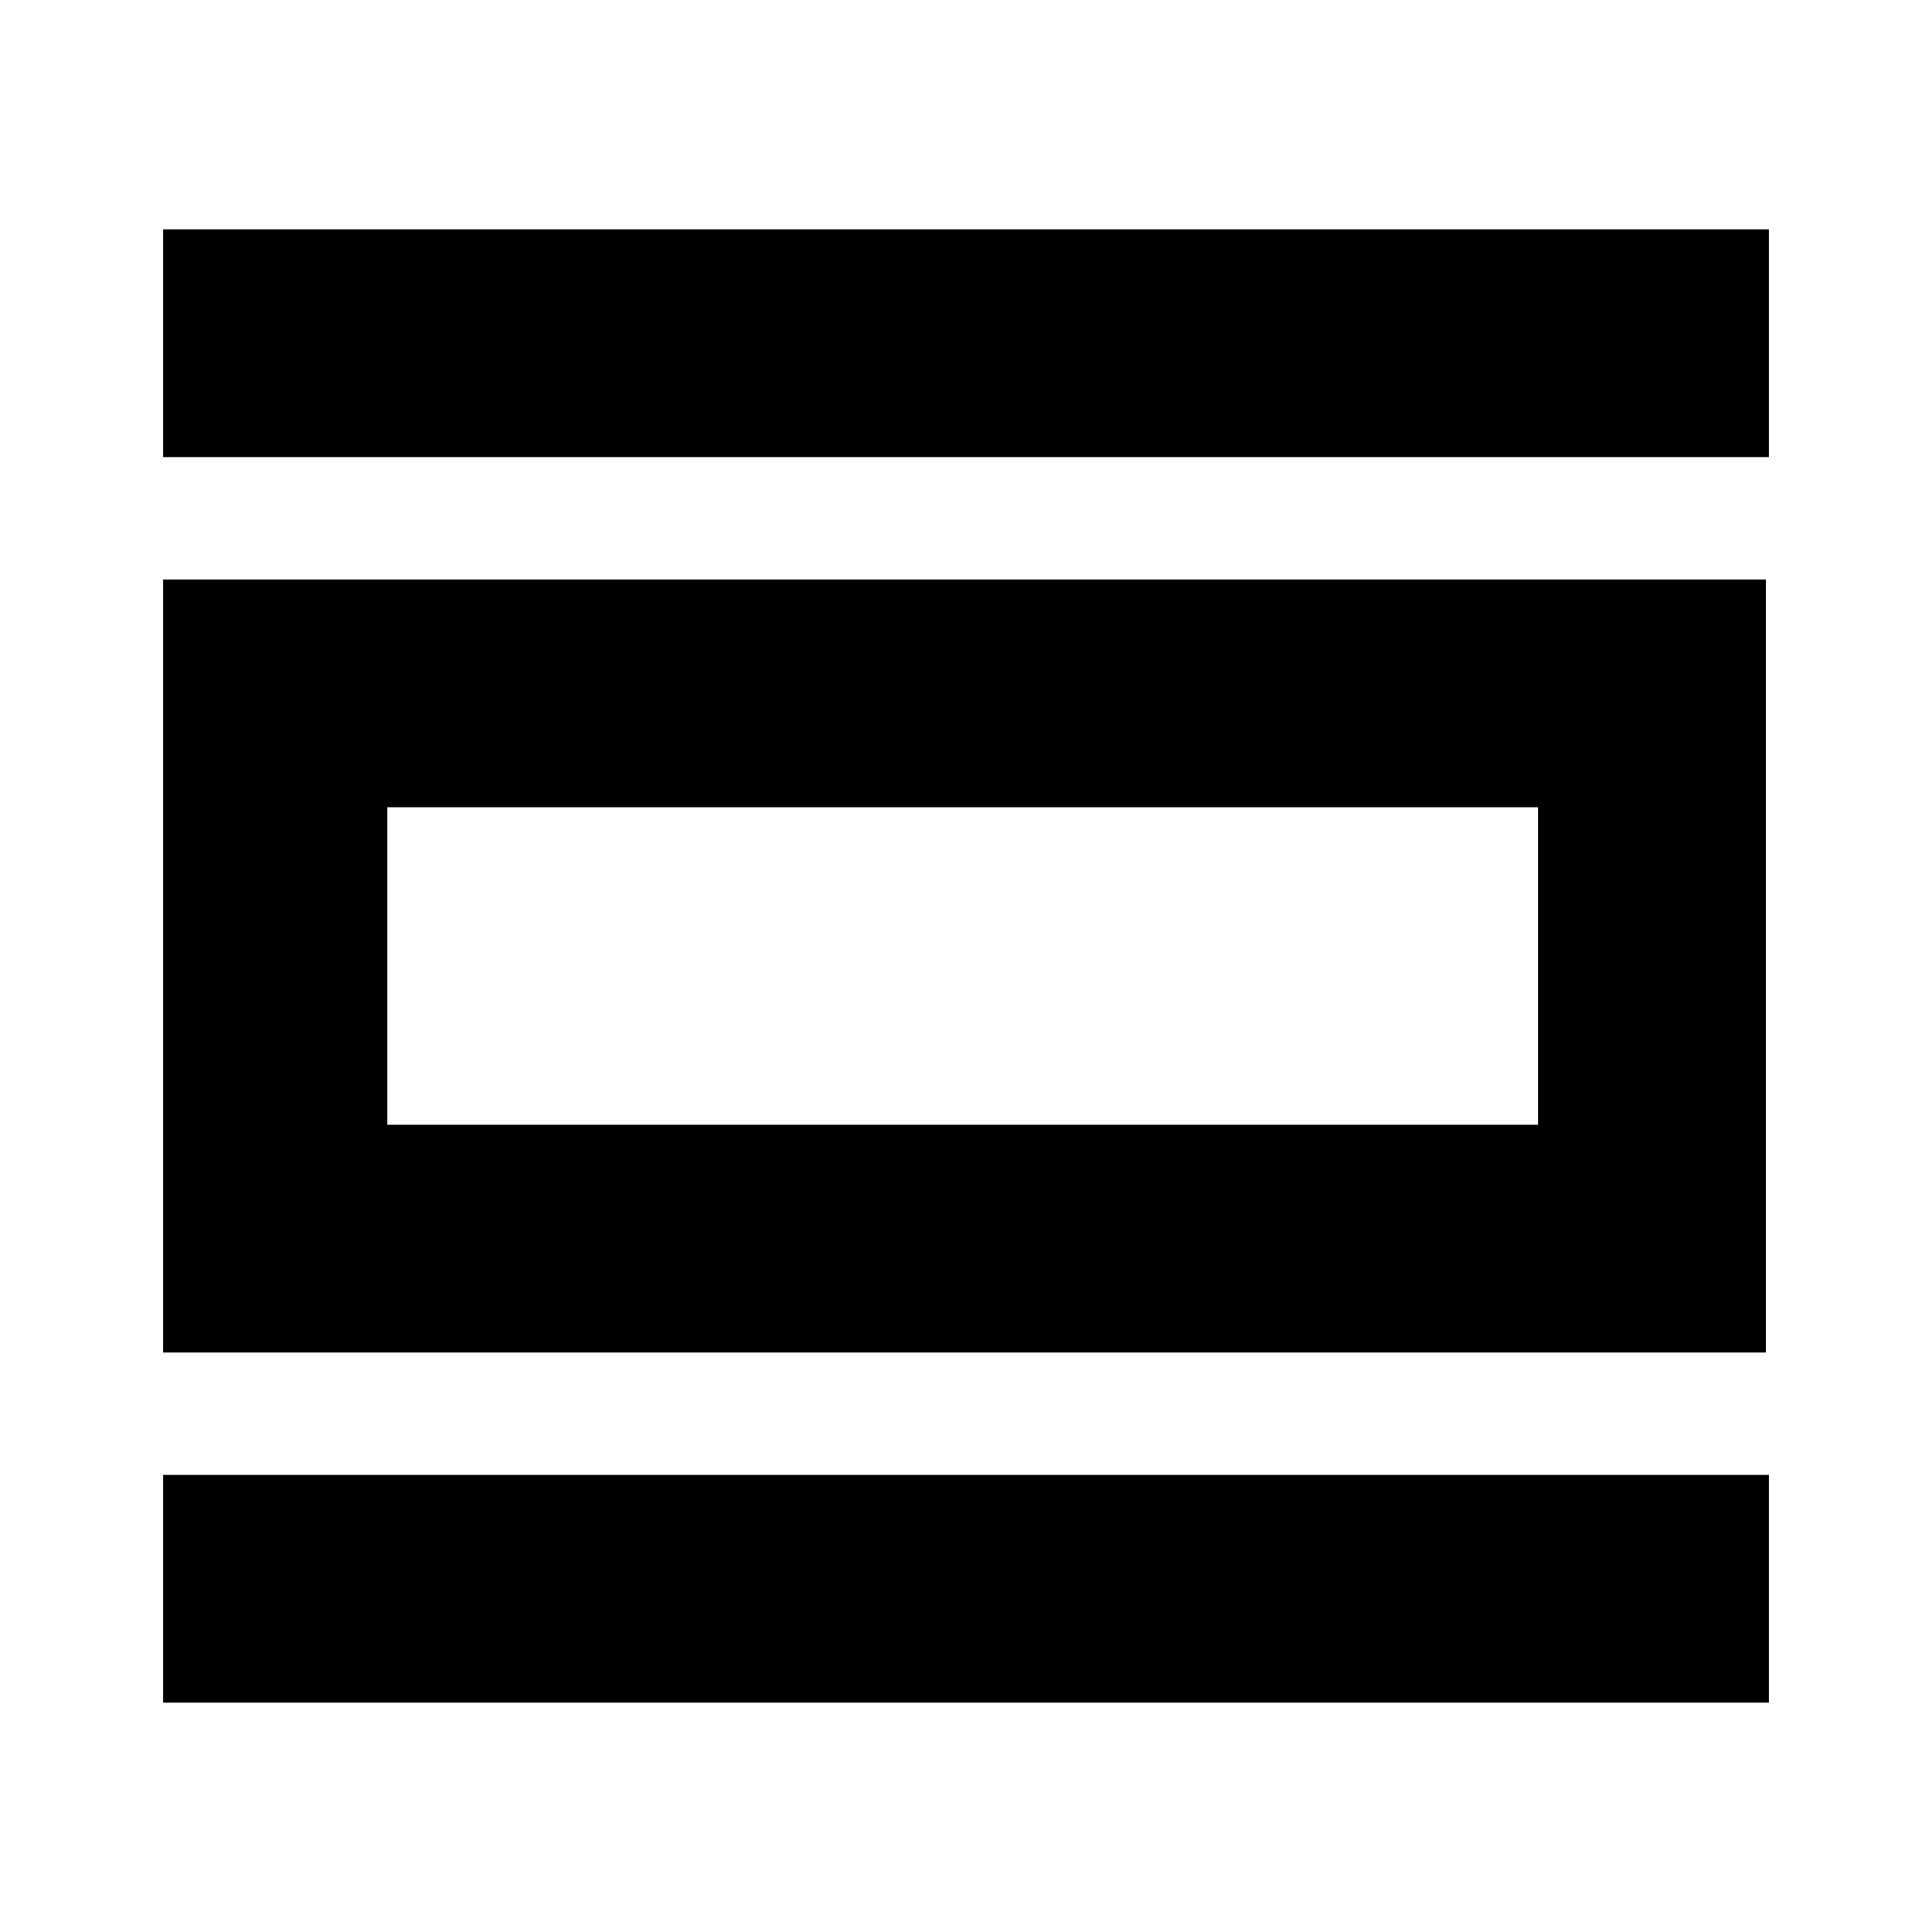 <svg xmlns="http://www.w3.org/2000/svg" height="24" viewBox="0 -960 960 960" width="24"><path d="M81.07-113.96v-113.17h797.86v113.17H81.07Zm0-173.97v-384.14h796.34v384.14H81.07Zm111.41-113.18h571.76v-157.78H192.48v157.78ZM81.07-732.87v-113.17h797.86v113.17H81.07Zm111.41 331.76v-157.78 157.78Z"/></svg>